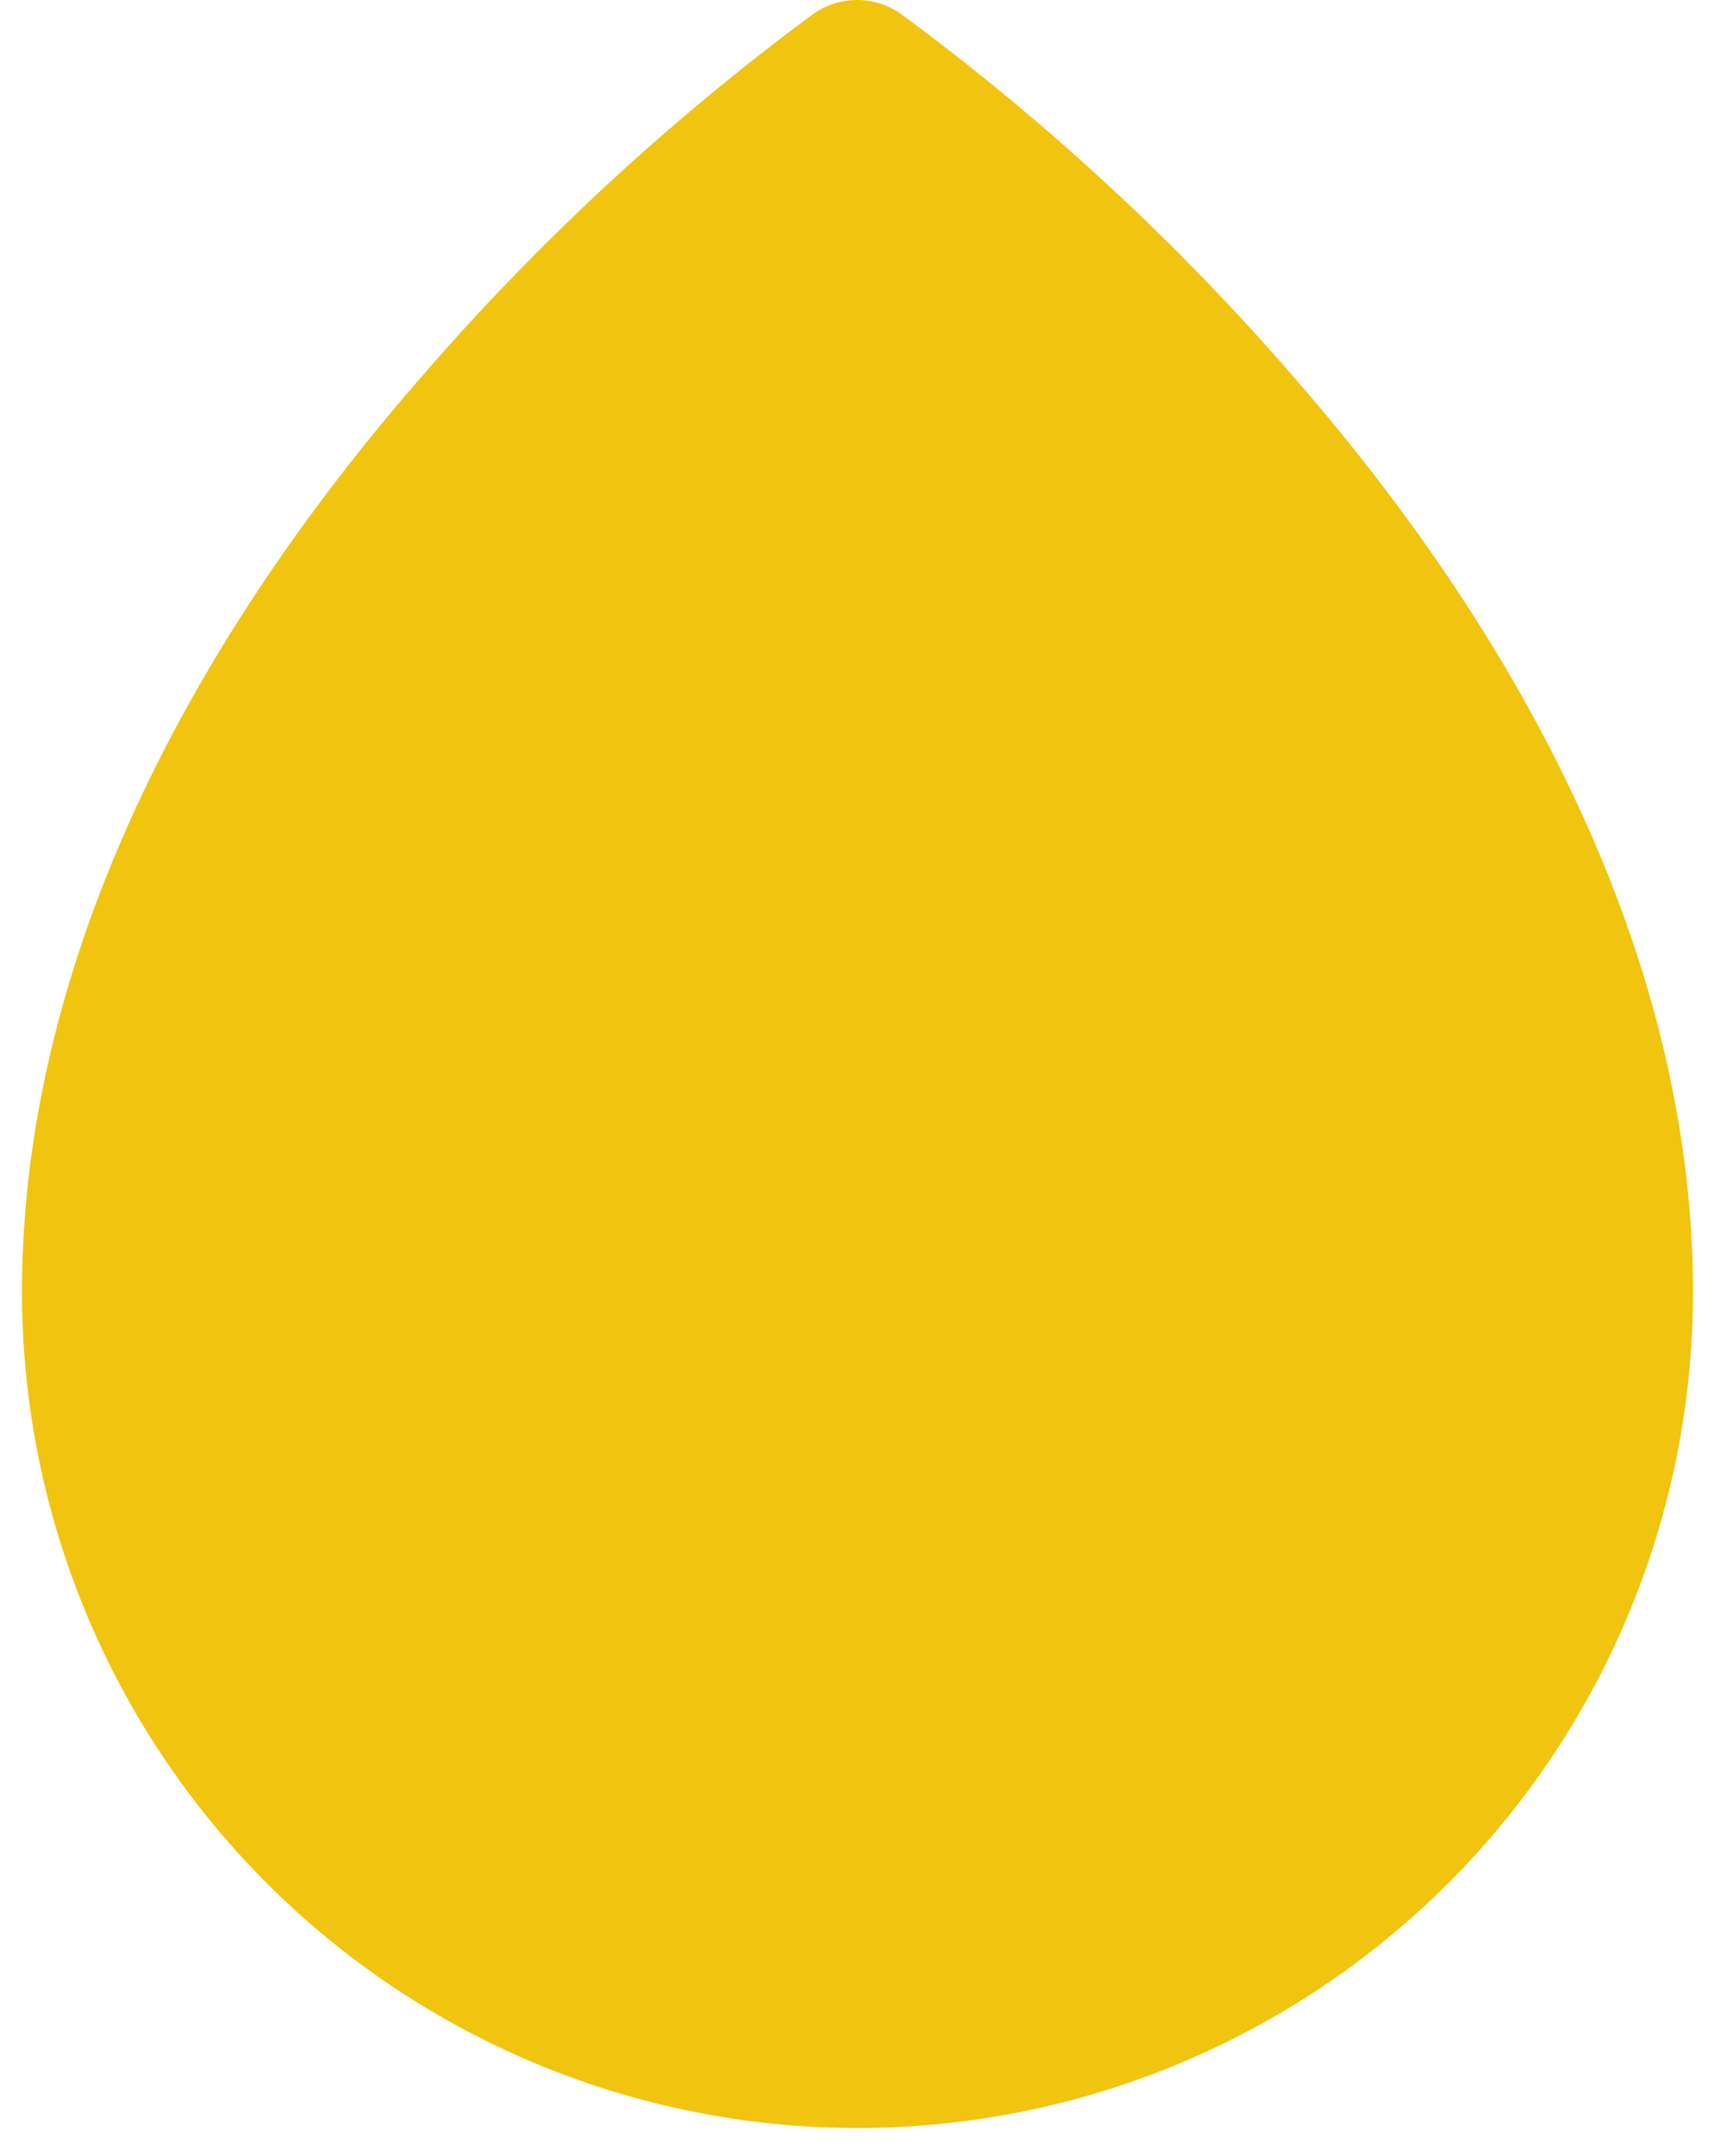 <svg width="39" height="49" viewBox="0 0 39 49" fill="none" xmlns="http://www.w3.org/2000/svg">
<path d="M29.432 8.582C26.765 5.502 23.763 2.728 20.482 0.313C20.192 0.109 19.846 0 19.491 0C19.137 0 18.791 0.109 18.5 0.313C15.226 2.729 12.23 5.503 9.568 8.582C3.633 15.398 0.5 22.584 0.5 29.363C0.5 34.402 2.502 39.235 6.065 42.798C9.628 46.361 14.461 48.363 19.5 48.363C24.539 48.363 29.372 46.361 32.935 42.798C36.498 39.235 38.5 34.402 38.5 29.363C38.5 22.584 35.367 15.398 29.432 8.582Z" fill="#F1C40F"/>
</svg>
